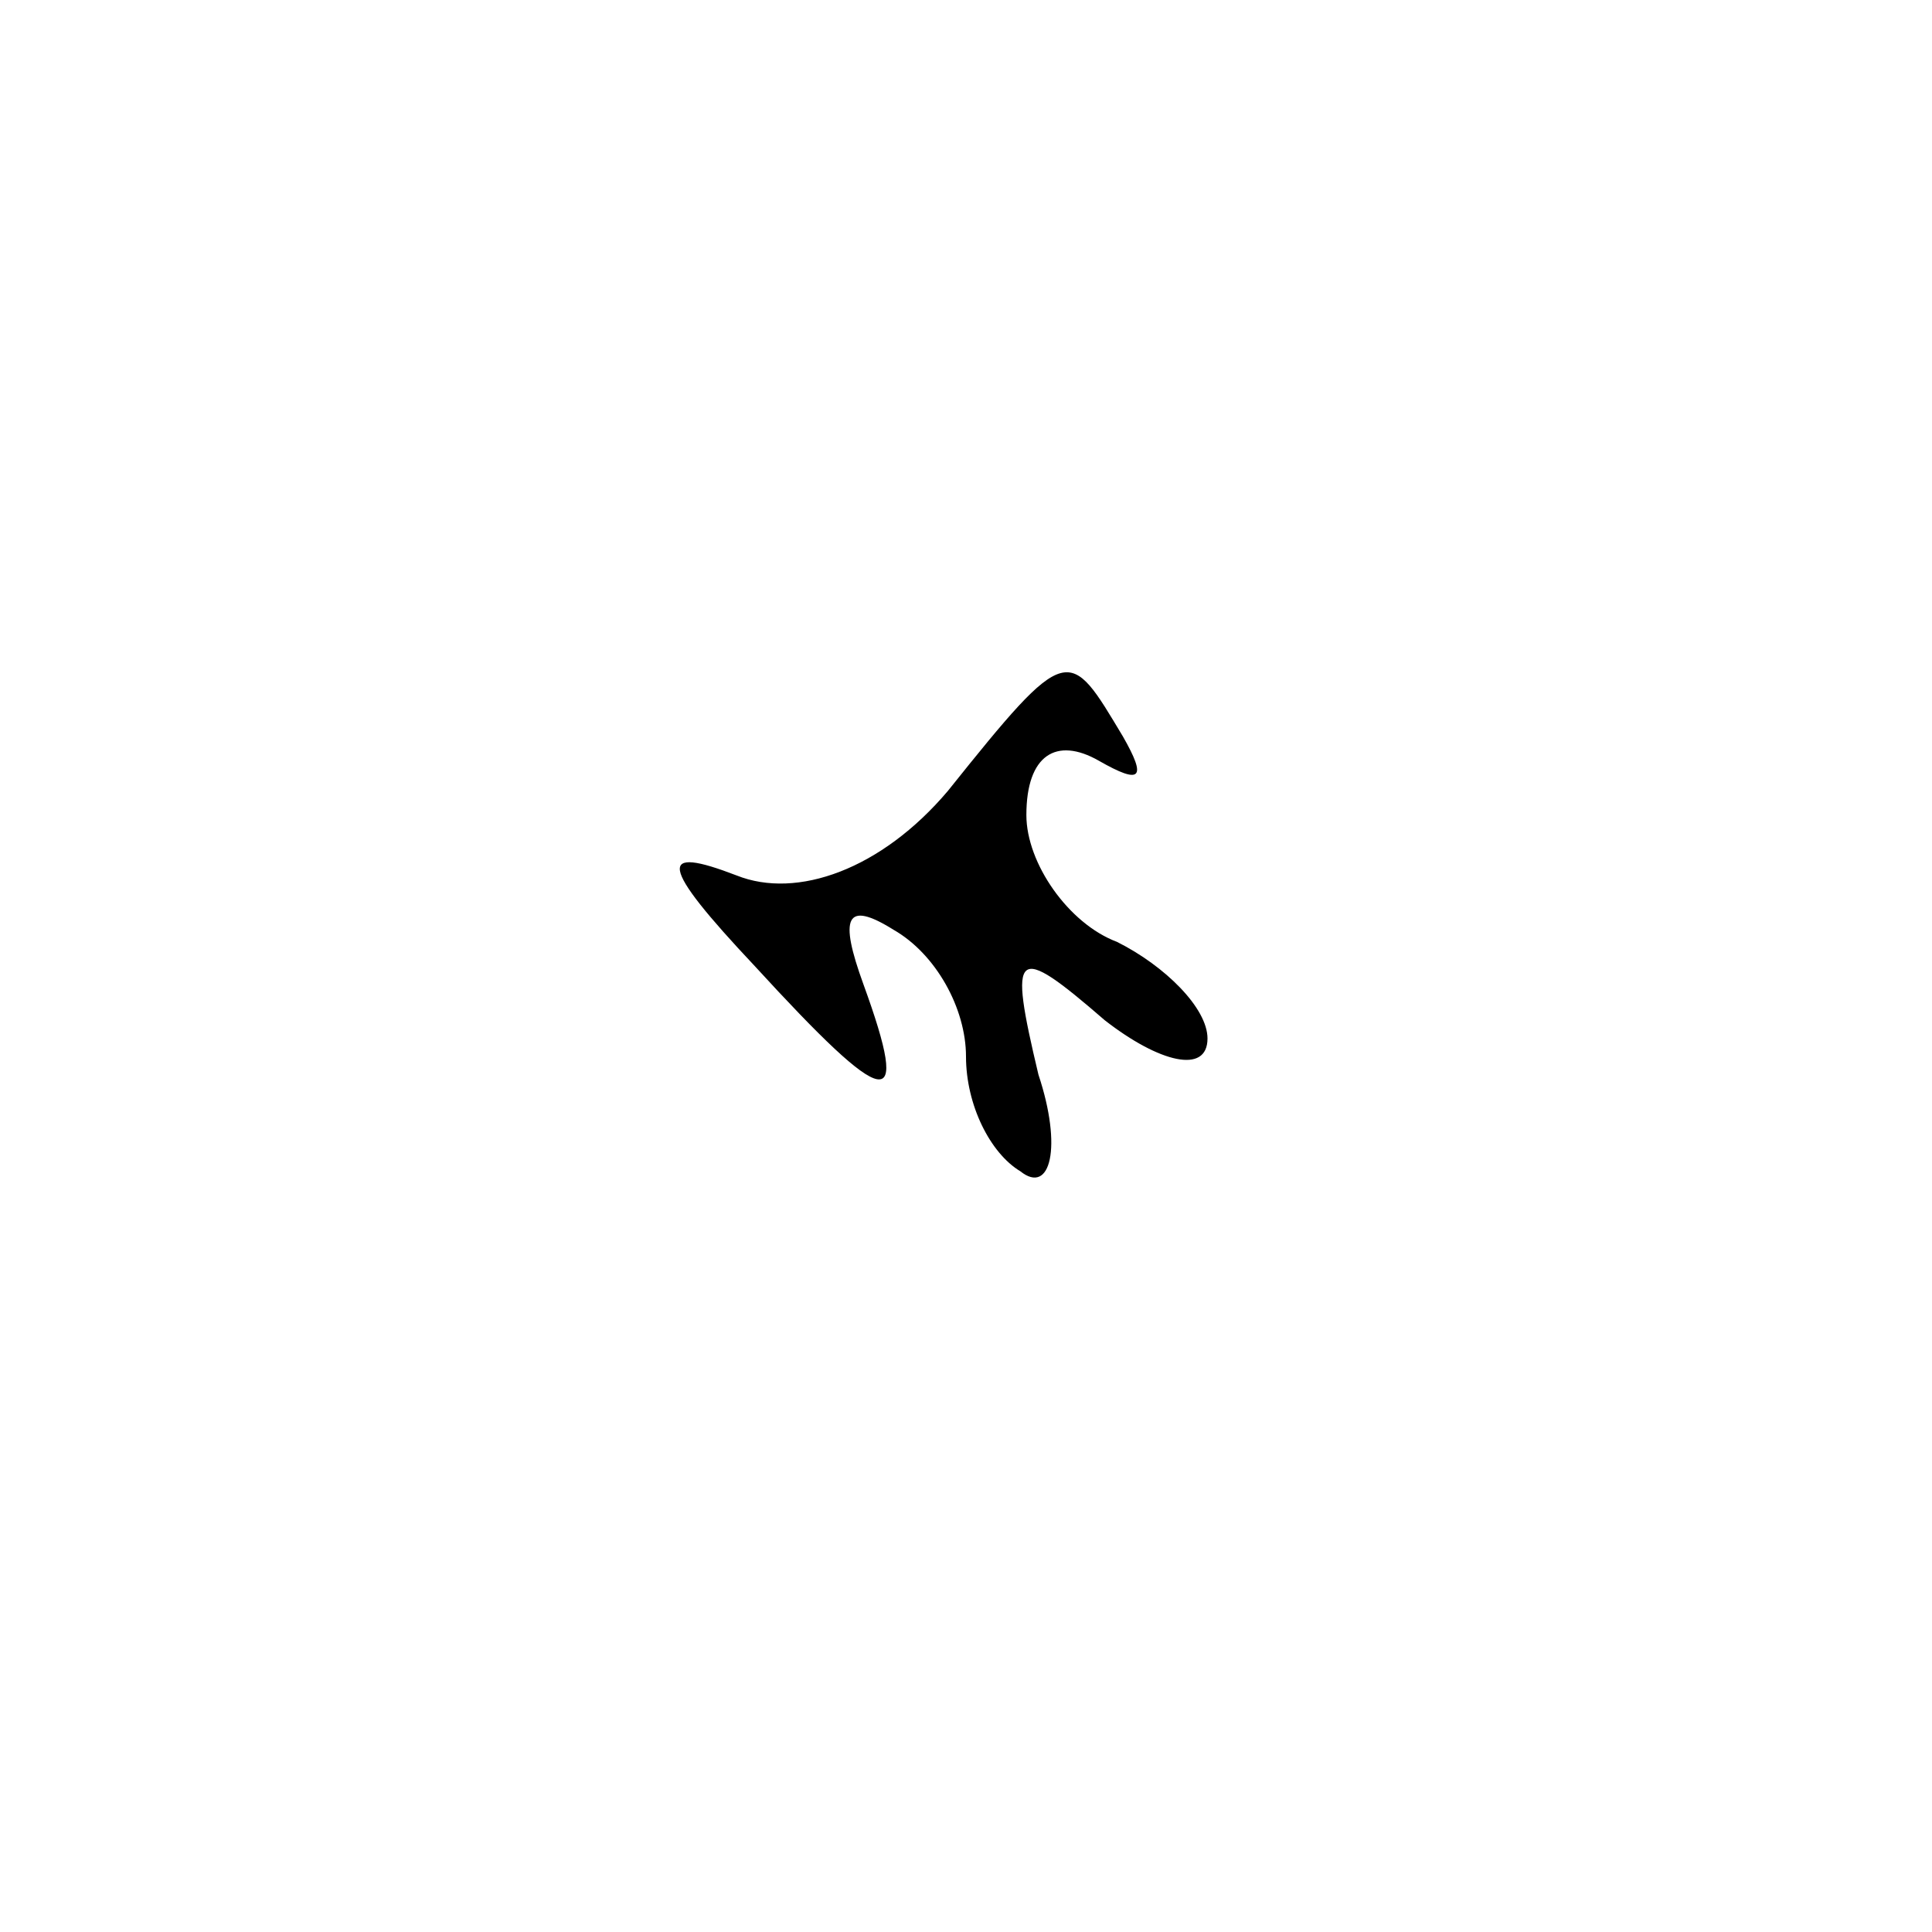 <?xml version="1.0" standalone="no"?>
<!DOCTYPE svg PUBLIC "-//W3C//DTD SVG 20010904//EN"
 "http://www.w3.org/TR/2001/REC-SVG-20010904/DTD/svg10.dtd">
<svg version="1.0" xmlns="http://www.w3.org/2000/svg"
 width="32pt" height="32pt" viewBox="0 0 32 32"
 preserveAspectRatio="xMidYMid meet">
<g transform="translate(0,32) scale(0.1,-0.1)"
fill="#000000" stroke="none">
<path fill="#000000" stroke="none" d="M157 189 c-11 -13 -25 -18 -35 -14 -13
5 -13 2 3 -15 22 -24 26 -25 18 -3 -4 11 -3 14 5 9 7 -4 12 -13 12 -21 0 -8 4
-16 9 -19 5 -4 7 4 3 16 -5 21 -4 22 11 9 9 -7 17 -9 17 -3 0 5 -7 12 -15 16
-8 3 -15 13 -15 21 0 10 5 13 12 9 7 -4 8 -3 4 4 -9 15 -9 16 -29 -9z"/>
</g>
</svg>
